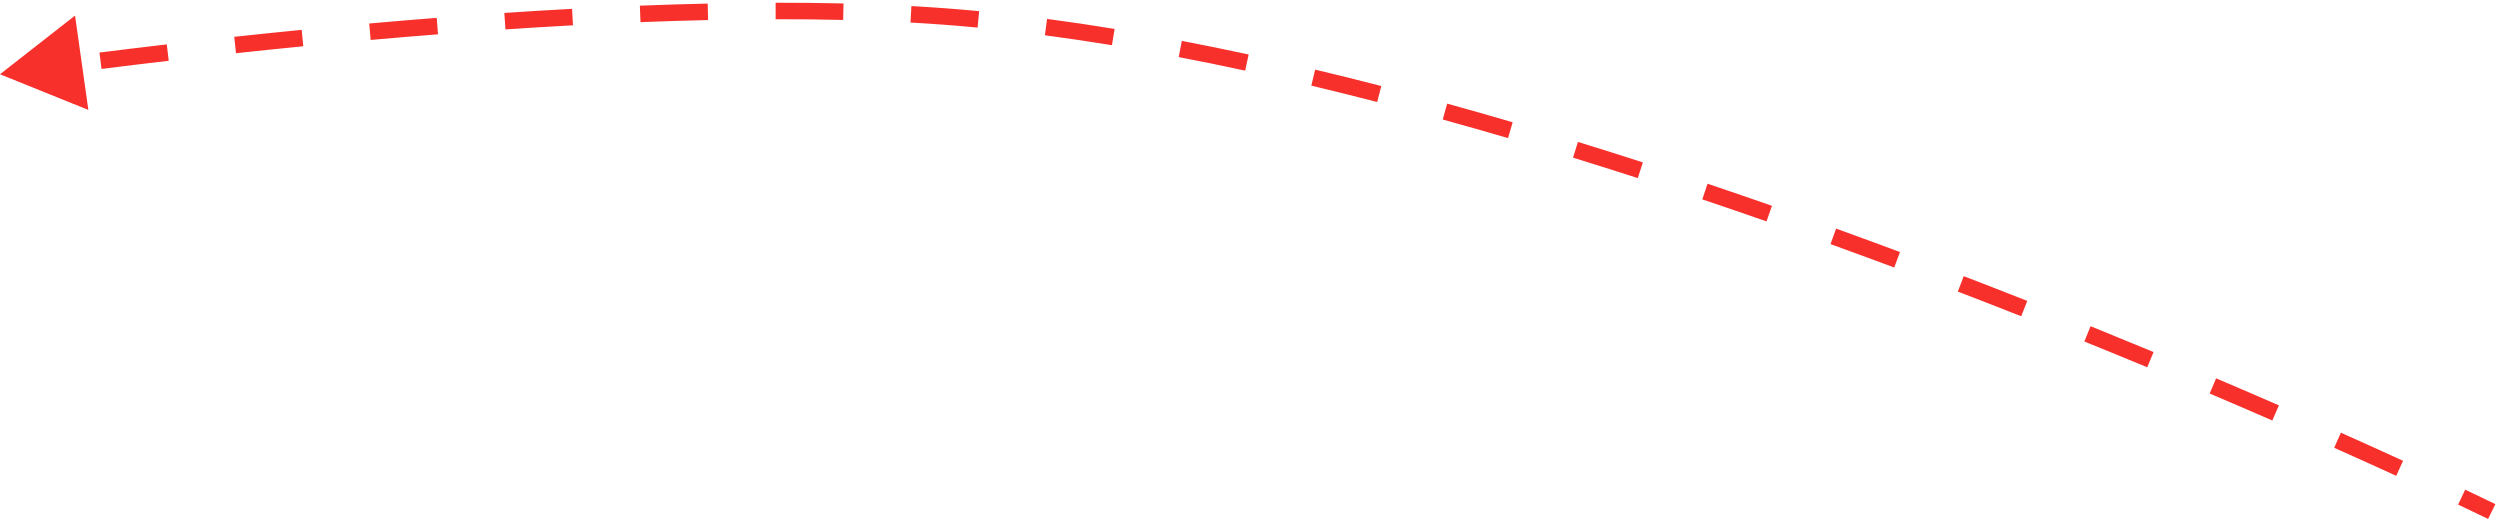 <svg width="303" height="63" viewBox="0 0 303 63" fill="none" xmlns="http://www.w3.org/2000/svg">
<path d="M114.5 2L114.463 2.499L114.5 2ZM1.3451e-05 9L5.354 11.161L4.548 5.444L1.3451e-05 9ZM302 62C302.22 61.551 302.22 61.551 302.22 61.551C302.22 61.551 302.22 61.551 302.22 61.551C302.22 61.551 302.22 61.551 302.22 61.551C302.219 61.551 302.219 61.551 302.219 61.55C302.218 61.55 302.217 61.55 302.216 61.549C302.213 61.548 302.21 61.546 302.205 61.543C302.194 61.538 302.18 61.531 302.16 61.522C302.12 61.502 302.061 61.473 301.982 61.435C301.825 61.359 301.591 61.245 301.282 61.097C300.666 60.8 299.752 60.363 298.565 59.801L298.137 60.705C299.323 61.266 300.234 61.702 300.848 61.998C301.156 62.146 301.389 62.259 301.545 62.335C301.623 62.373 301.682 62.401 301.721 62.42C301.741 62.43 301.756 62.437 301.766 62.442C301.771 62.444 301.774 62.446 301.777 62.447C301.778 62.448 301.779 62.448 301.779 62.449C301.78 62.449 301.78 62.449 301.78 62.449C301.78 62.449 301.78 62.449 301.78 62.449C301.78 62.449 301.78 62.449 301.78 62.449C301.78 62.449 301.78 62.449 302 62ZM291.044 56.304C288.821 55.286 286.301 54.144 283.513 52.9L283.105 53.813C285.89 55.055 288.408 56.196 290.628 57.213L291.044 56.304ZM276.005 49.589C273.6 48.541 271.06 47.446 268.398 46.314L268.007 47.234C270.666 48.365 273.203 49.459 275.605 50.505L276.005 49.589ZM260.821 43.13C258.355 42.106 255.809 41.061 253.189 40L252.814 40.927C255.43 41.986 257.974 43.031 260.438 44.053L260.821 43.13ZM245.521 36.934C243.008 35.943 240.44 34.943 237.825 33.939L237.467 34.873C240.079 35.875 242.644 36.874 245.154 37.864L245.521 36.934ZM230.104 31.018C227.56 30.069 224.979 29.121 222.366 28.177L222.027 29.118C224.636 30.061 227.214 31.008 229.755 31.955L230.104 31.018ZM214.597 25.417C212.02 24.517 209.418 23.624 206.796 22.742L206.477 23.69C209.095 24.571 211.694 25.462 214.267 26.361L214.597 25.417ZM198.962 20.159C196.353 19.317 193.73 18.488 191.096 17.675L190.801 18.631C193.431 19.442 196.05 20.27 198.655 21.111L198.962 20.159ZM183.196 15.299C180.555 14.525 177.909 13.771 175.261 13.04L174.995 14.004C177.637 14.734 180.279 15.486 182.915 16.259L183.196 15.299ZM167.289 10.91C164.615 10.22 161.944 9.556 159.28 8.922L159.049 9.895C161.706 10.527 164.371 11.19 167.04 11.878L167.289 10.91ZM151.231 7.094C148.521 6.508 145.822 5.957 143.142 5.445L142.954 6.427C145.626 6.938 148.317 7.487 151.02 8.071L151.231 7.094ZM135.01 3.999C132.26 3.549 129.534 3.144 126.838 2.788L126.707 3.78C129.392 4.134 132.108 4.538 134.849 4.986L135.01 3.999ZM118.627 1.851C117.254 1.72 115.891 1.603 114.537 1.501L114.463 2.499C115.809 2.6 117.166 2.716 118.532 2.846L118.627 1.851ZM114.537 1.501C113.192 1.4 111.823 1.312 110.435 1.235L110.38 2.233C111.762 2.31 113.124 2.398 114.463 2.499L114.537 1.501ZM102.224 0.918C99.531 0.855 96.786 0.827 94.006 0.832L94.008 1.832C96.78 1.827 99.517 1.855 102.201 1.917L102.224 0.918ZM85.785 0.932C83.06 0.993 80.317 1.079 77.57 1.186L77.609 2.186C80.351 2.078 83.088 1.992 85.808 1.932L85.785 0.932ZM69.363 1.57C66.613 1.719 63.874 1.885 61.161 2.067L61.227 3.065C63.937 2.883 66.672 2.717 69.417 2.569L69.363 1.57ZM52.969 2.663C50.193 2.88 47.462 3.11 44.792 3.347L44.881 4.344C47.547 4.106 50.275 3.877 53.047 3.66L52.969 2.663ZM36.611 4.115C33.78 4.394 31.049 4.677 28.443 4.958L28.55 5.953C31.154 5.672 33.881 5.389 36.709 5.11L36.611 4.115ZM20.274 5.876C17.283 6.226 14.546 6.56 12.116 6.867L12.241 7.859C14.668 7.553 17.402 7.219 20.39 6.869L20.274 5.876ZM114.5 2L114.425 2.997L114.5 2ZM1.3451e-05 9L10.708 13.321L9.096 1.887L1.3451e-05 9ZM302 62C302.44 61.102 302.44 61.102 302.44 61.102C302.44 61.102 302.44 61.102 302.44 61.102C302.439 61.102 302.439 61.102 302.439 61.102C302.439 61.102 302.439 61.101 302.438 61.101C302.438 61.101 302.437 61.1 302.436 61.1C302.433 61.099 302.429 61.097 302.424 61.094C302.414 61.089 302.399 61.082 302.379 61.072C302.339 61.053 302.279 61.024 302.2 60.985C302.043 60.909 301.808 60.795 301.499 60.647C300.882 60.349 299.967 59.911 298.779 59.349L297.924 61.157C299.108 61.717 300.018 62.153 300.632 62.449C300.938 62.596 301.171 62.709 301.327 62.785C301.405 62.822 301.463 62.851 301.502 62.87C301.522 62.879 301.536 62.886 301.546 62.891C301.551 62.894 301.555 62.895 301.557 62.897C301.558 62.897 301.559 62.898 301.56 62.898C301.56 62.898 301.56 62.898 301.56 62.898C301.56 62.898 301.56 62.898 301.56 62.898C301.56 62.898 301.56 62.898 301.56 62.898C301.56 62.898 301.56 62.898 302 62ZM291.253 55.85C289.028 54.831 286.506 53.688 283.717 52.443L282.902 54.269C285.684 55.511 288.201 56.652 290.42 57.668L291.253 55.85ZM276.204 49.13C273.798 48.082 271.257 46.987 268.594 45.854L267.811 47.694C270.469 48.825 273.005 49.918 275.406 50.964L276.204 49.13ZM261.013 42.668C258.546 41.644 255.998 40.598 253.377 39.536L252.626 41.39C255.241 42.449 257.784 43.493 260.246 44.515L261.013 42.668ZM245.704 36.469C243.19 35.477 240.621 34.477 238.004 33.472L237.288 35.339C239.898 36.341 242.461 37.34 244.97 38.33L245.704 36.469ZM230.279 30.549C227.734 29.6 225.151 28.652 222.536 27.707L221.857 29.588C224.465 30.53 227.041 31.477 229.58 32.423L230.279 30.549ZM214.762 24.945C212.183 24.044 209.579 23.151 206.955 22.268L206.317 24.164C208.934 25.044 211.53 25.935 214.102 26.833L214.762 24.945ZM199.116 19.683C196.505 18.84 193.879 18.011 191.243 17.198L190.654 19.109C193.281 19.919 195.899 20.746 198.501 21.587L199.116 19.683ZM183.336 14.819C180.694 14.045 178.045 13.29 175.394 12.558L174.861 14.486C177.502 15.215 180.141 15.967 182.774 16.738L183.336 14.819ZM167.414 10.426C164.737 9.735 162.063 9.071 159.396 8.436L158.933 10.381C161.587 11.013 164.249 11.675 166.915 12.362L167.414 10.426ZM151.337 6.605C148.622 6.019 145.92 5.467 143.236 4.953L142.86 6.918C145.528 7.428 148.215 7.977 150.915 8.56L151.337 6.605ZM135.091 3.506C132.336 3.055 129.605 2.649 126.903 2.293L126.642 4.275C129.321 4.629 132.032 5.032 134.768 5.479L135.091 3.506ZM118.675 1.353C117.298 1.222 115.931 1.105 114.575 1.003L114.425 2.997C115.768 3.098 117.121 3.214 118.485 3.344L118.675 1.353ZM114.575 1.003C113.226 0.902 111.854 0.813 110.463 0.736L110.352 2.733C111.731 2.809 113.09 2.897 114.425 2.997L114.575 1.003ZM102.236 0.418C99.538 0.355 96.789 0.327 94.005 0.332L94.009 2.332C96.777 2.328 99.51 2.354 102.189 2.417L102.236 0.418ZM85.774 0.433C83.046 0.493 80.3 0.579 77.551 0.687L77.629 2.685C80.368 2.578 83.103 2.492 85.819 2.432L85.774 0.433ZM69.336 1.071C66.584 1.219 63.843 1.386 61.127 1.568L61.261 3.564C63.968 3.382 66.701 3.216 69.444 3.068L69.336 1.071ZM52.93 2.164C50.152 2.382 47.419 2.612 44.748 2.849L44.925 4.842C47.59 4.605 50.316 4.375 53.086 4.158L52.93 2.164ZM36.562 3.617C33.729 3.897 30.997 4.18 28.389 4.461L28.604 6.45C31.206 6.169 33.932 5.886 36.758 5.608L36.562 3.617ZM20.216 5.38C17.223 5.729 14.485 6.064 12.054 6.371L12.304 8.355C14.73 8.049 17.462 7.715 20.448 7.366L20.216 5.38Z" fill="#F7302B"/>
</svg>
